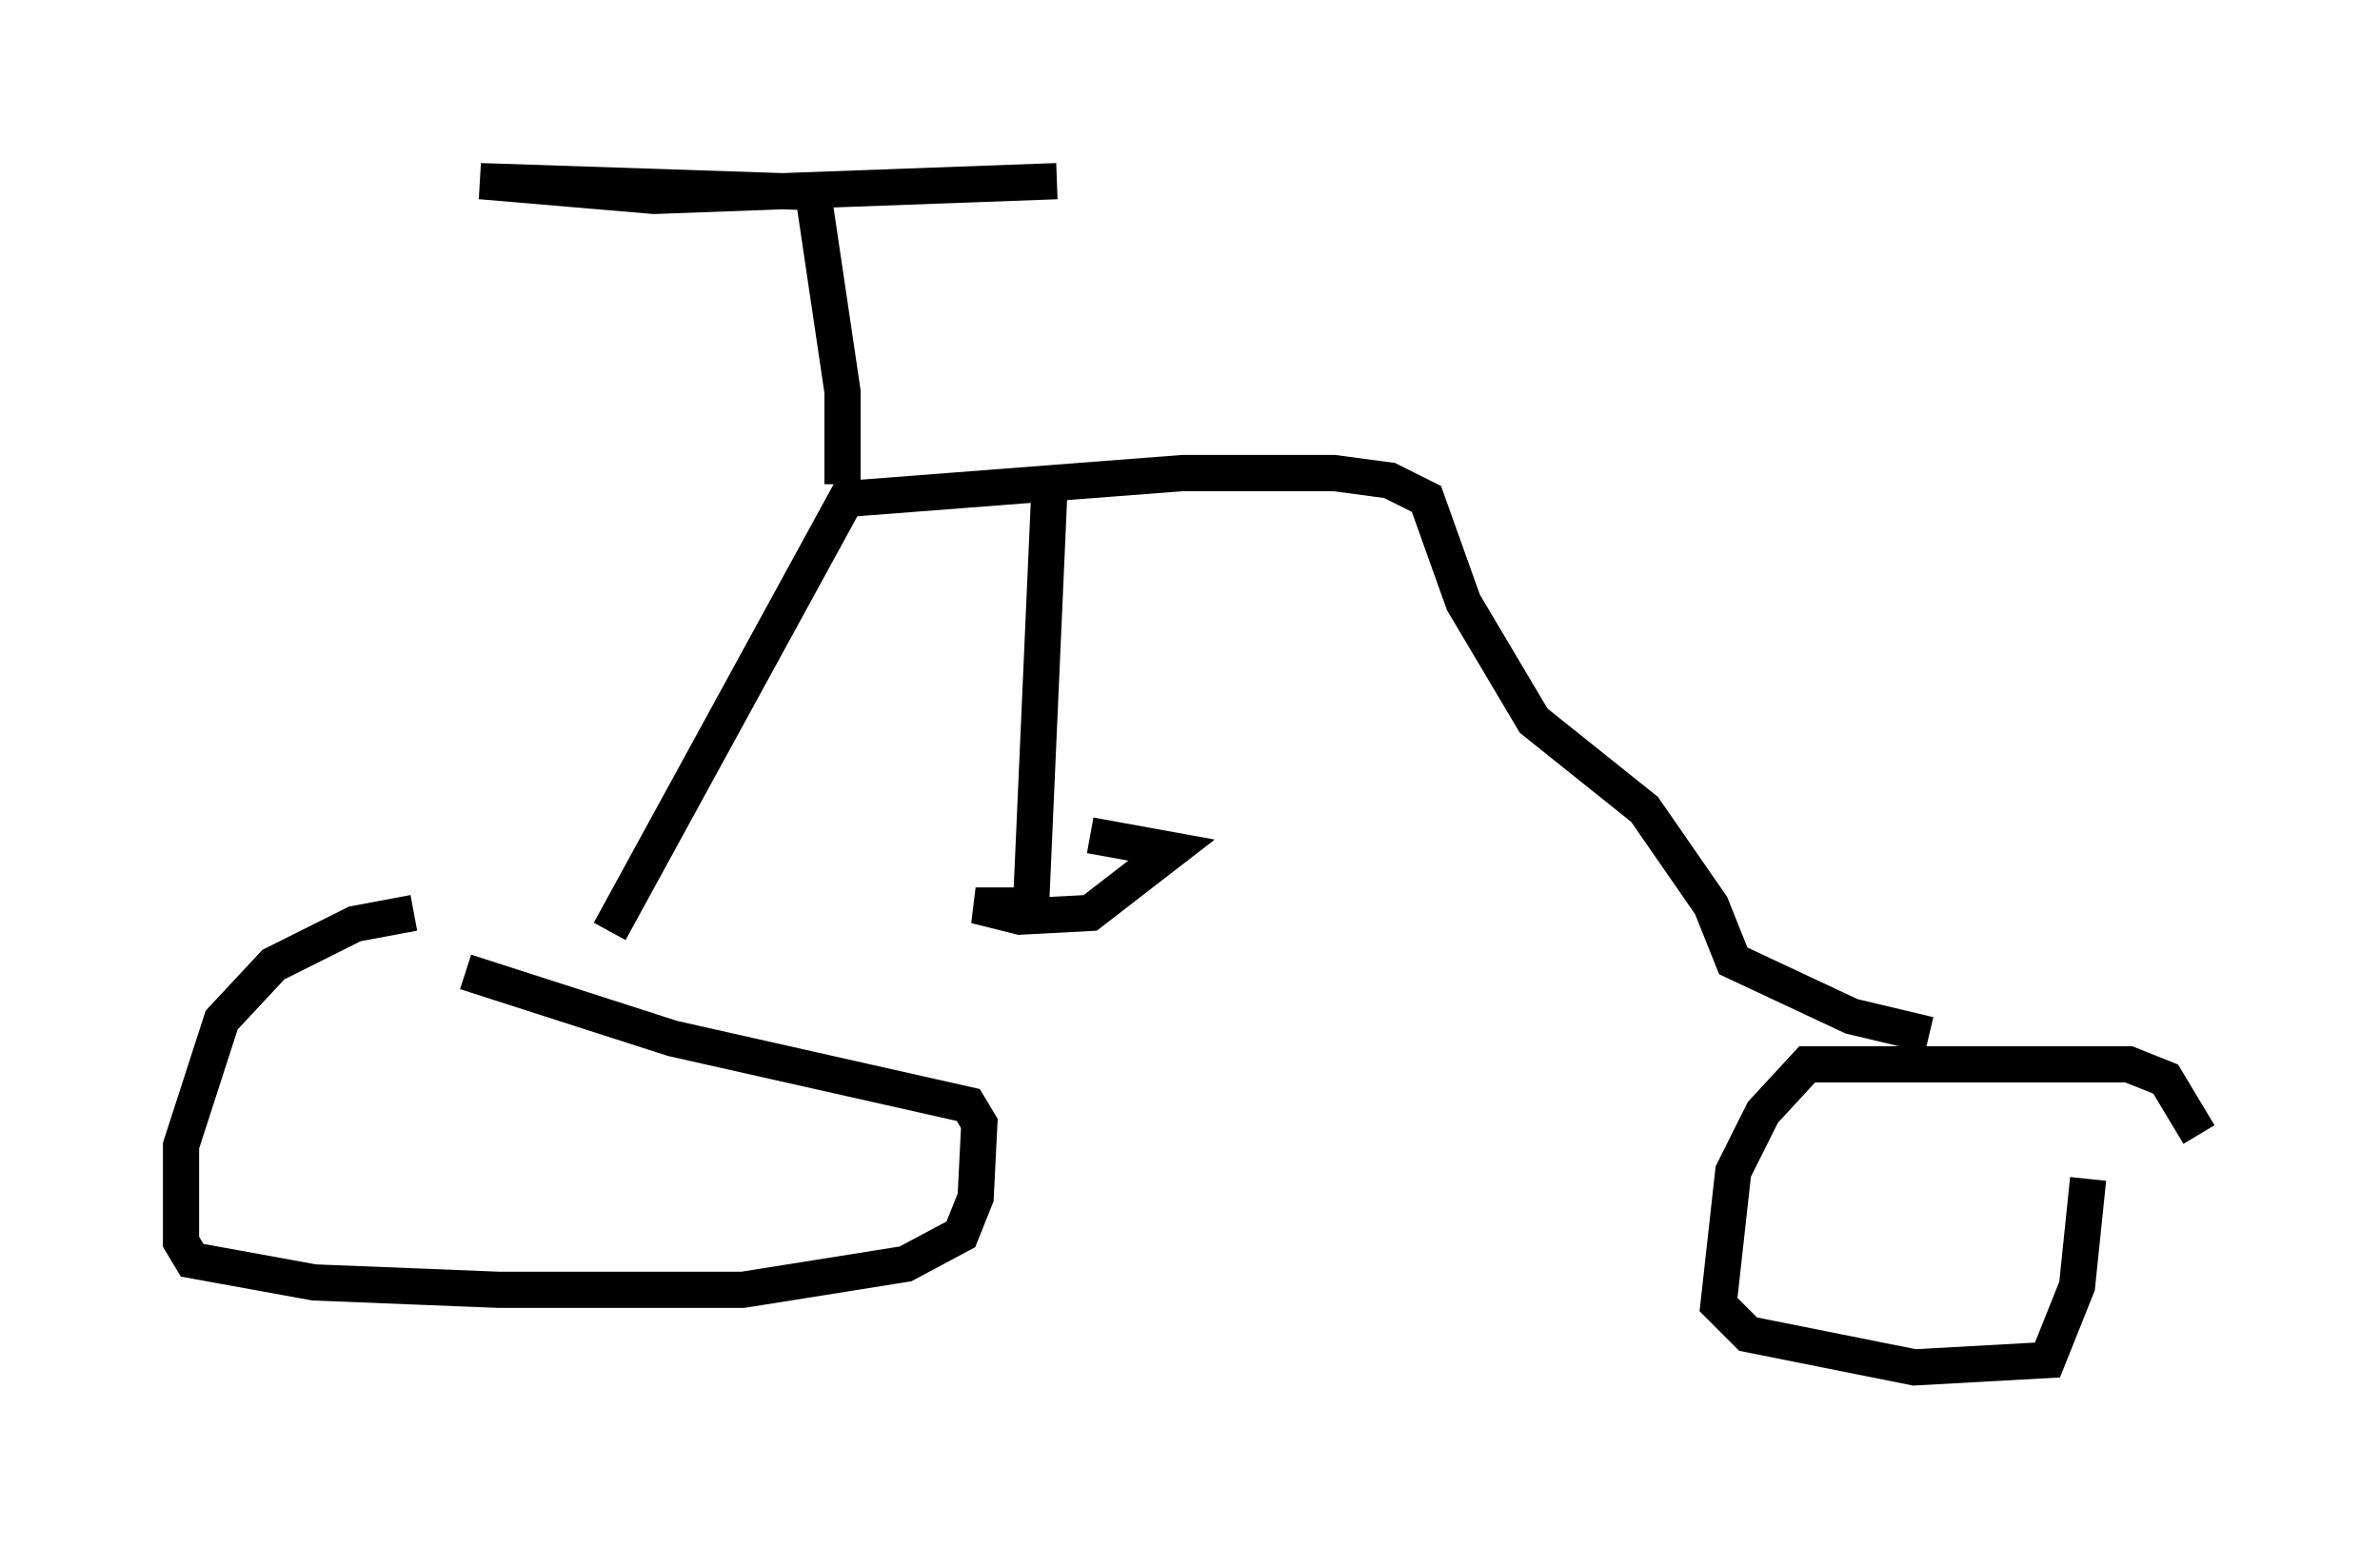 <?xml version="1.0" encoding="utf-8" ?>
<svg baseProfile="full" height="42.769" version="1.1" width="65.738" xmlns="http://www.w3.org/2000/svg" xmlns:ev="http://www.w3.org/2001/xml-events" xmlns:xlink="http://www.w3.org/1999/xlink"><defs /><rect fill="white" height="42.769" width="65.738" x="0" y="0" /><path d="M18.679, 25.315 m-7.248, -0.102 l-1.633, 0.306 -2.246, 1.123 l-1.429, 1.531 -1.123, 3.471 l0.0, 2.654 0.306, 0.51 l3.369, 0.613 5.104, 0.204 l6.738, 0.0 4.492, -0.715 l1.531, -0.817 0.408, -1.021 l0.102, -2.042 -0.306, -0.51 l-8.167, -1.838 -5.717, -1.838 m47.878, 4.492 l-0.919, -1.531 -1.021, -0.408 l-8.881, 0.0 -1.225, 1.327 l-0.817, 1.633 -0.408, 3.675 l0.817, 0.817 4.594, 0.919 l3.675, -0.204 0.817, -2.042 l0.306, -2.96 m-4.39, -3.981 l-2.144, -0.51 -3.267, -1.531 l-0.613, -1.531 -1.838, -2.654 l-3.063, -2.45 -1.94, -3.267 l-1.021, -2.858 -1.021, -0.51 l-1.531, -0.204 -4.185, 0.0 l-9.29, 0.715 -6.533, 11.944 m12.148, -12.25 l-0.51, 11.536 m0.0, 0.0 l-1.531, 0.0 1.225, 0.306 l1.94, -0.102 2.246, -1.735 l-2.246, -0.408 m-6.84, -9.698 l0.0, -2.552 -0.817, -5.513 l-9.188, -0.306 4.798, 0.408 l11.127, -0.408 " fill="none" stroke="black" stroke-width="1" /></svg>